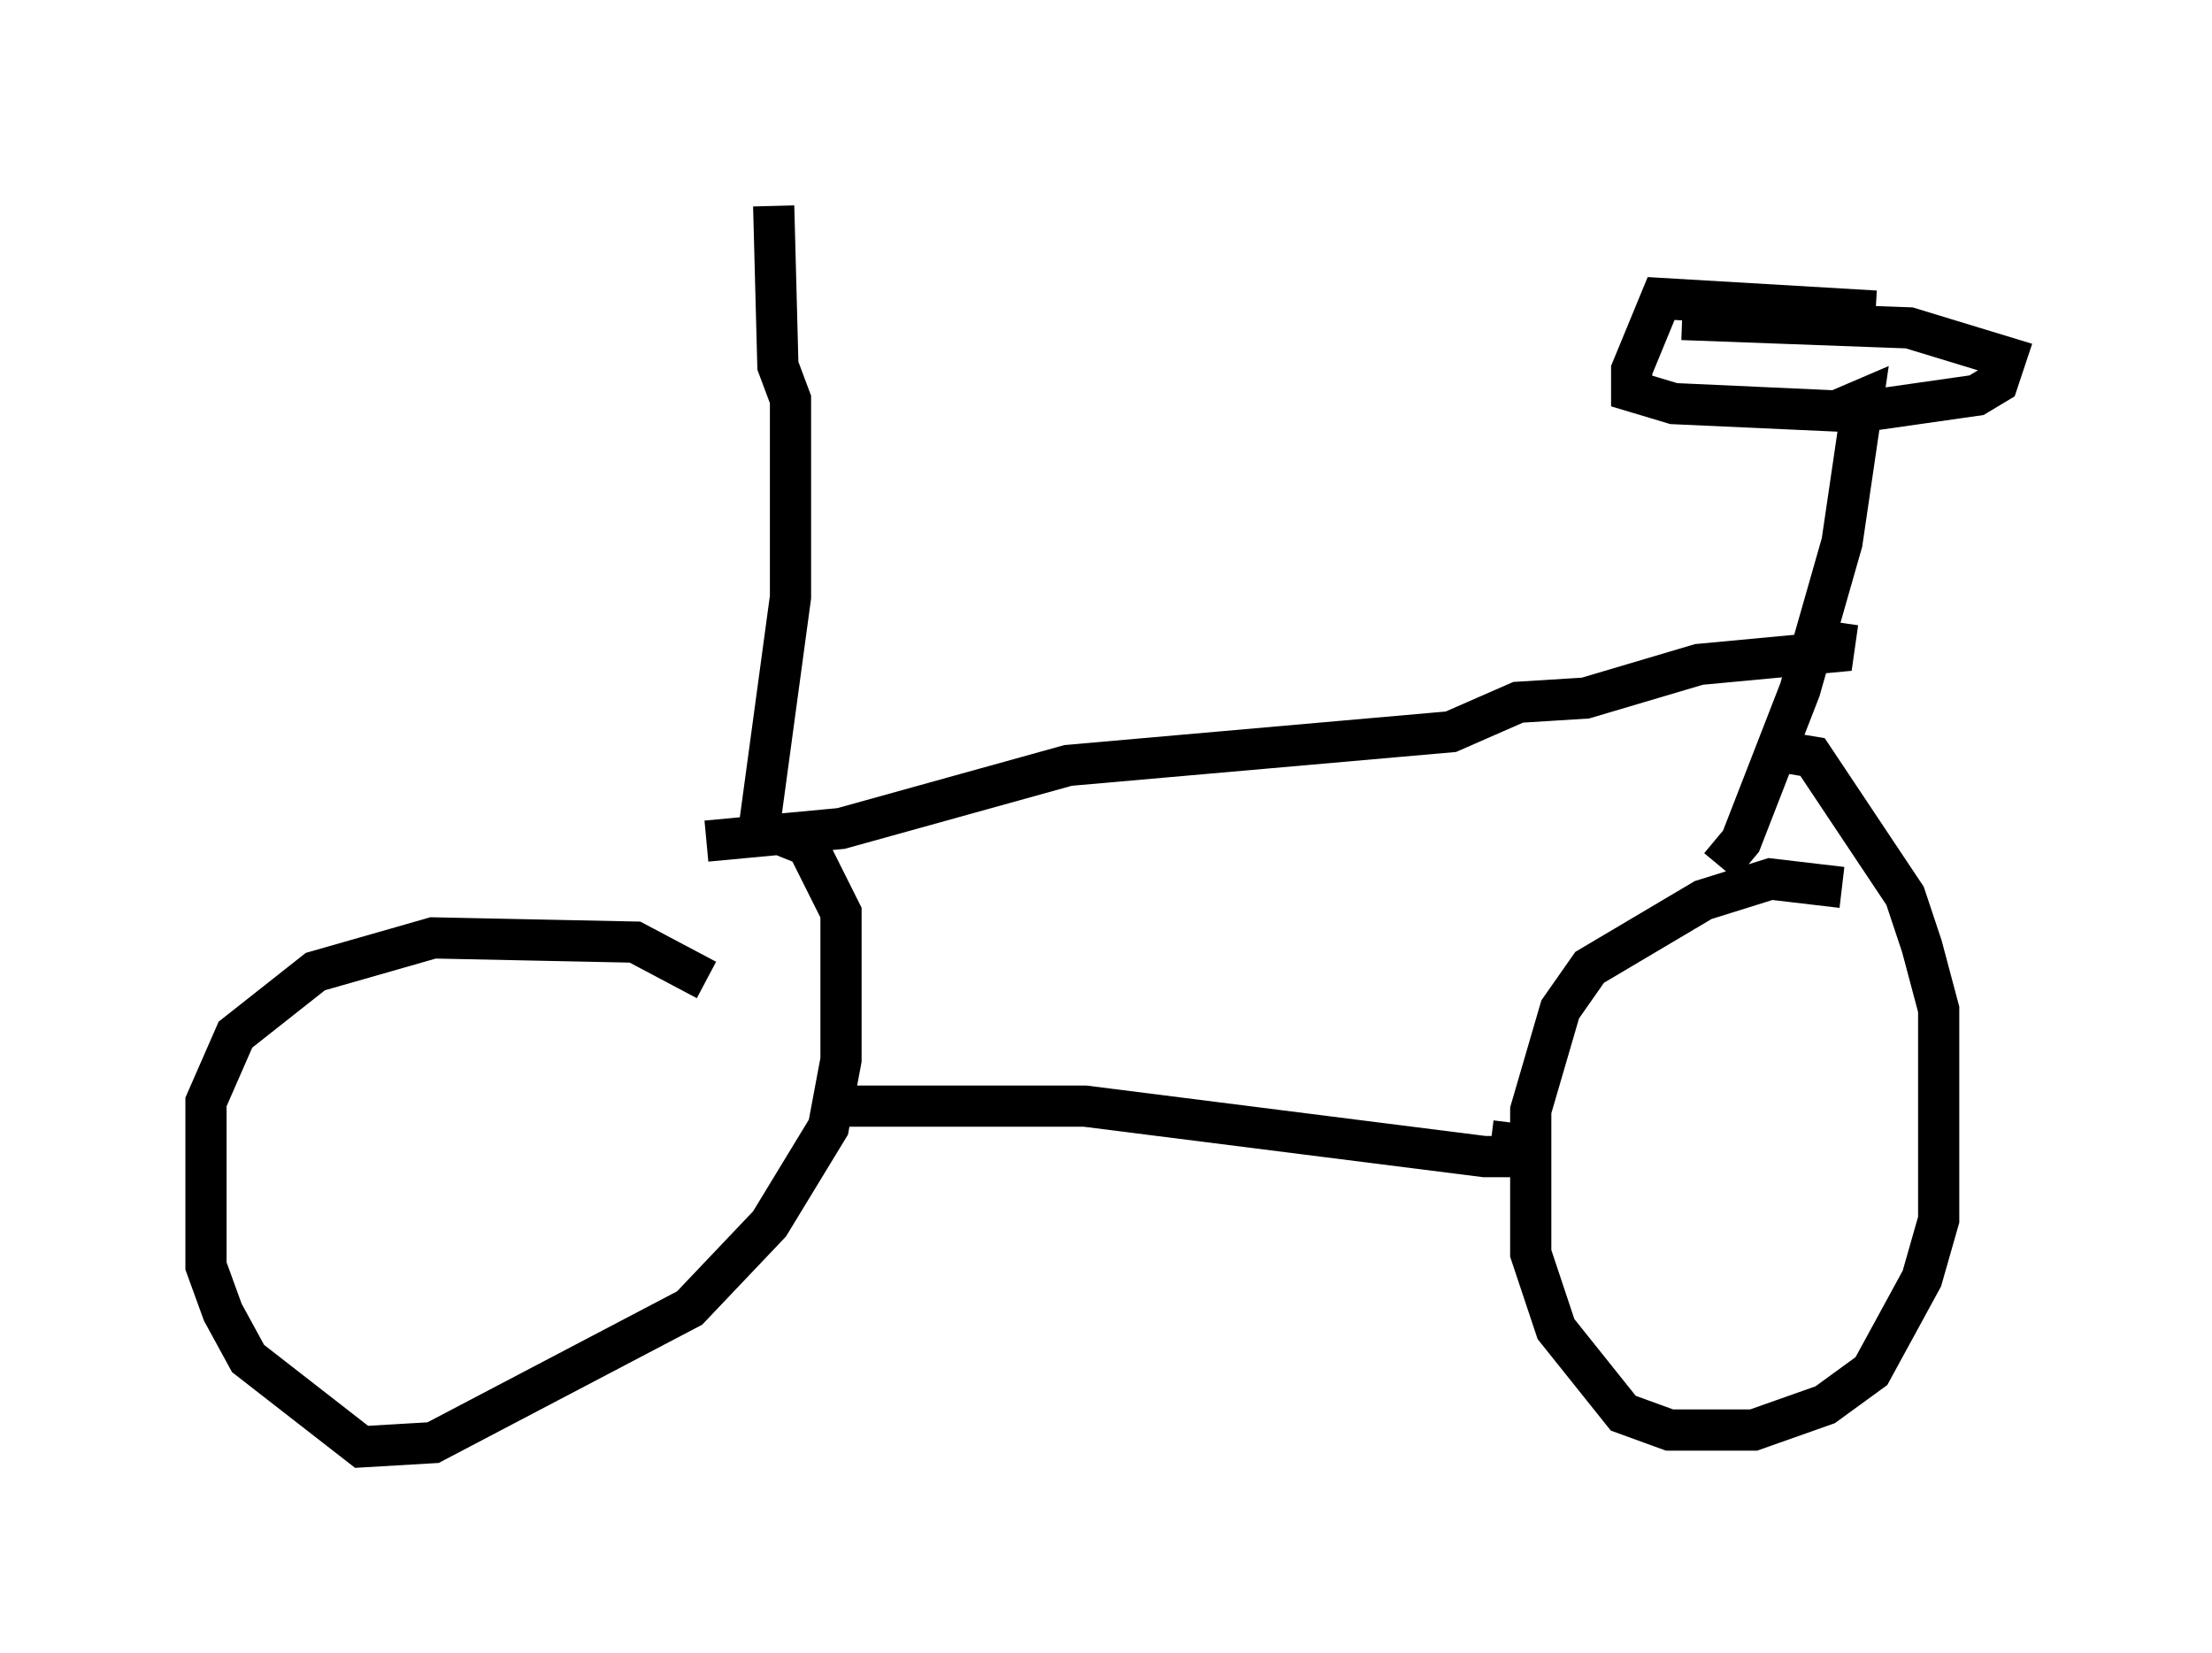 <?xml version="1.0" encoding="utf-8" ?>
<svg baseProfile="full" height="40.115" version="1.1" width="53.692" xmlns="http://www.w3.org/2000/svg" xmlns:ev="http://www.w3.org/2001/xml-events" xmlns:xlink="http://www.w3.org/1999/xlink"><defs /><rect fill="white" height="40.115" width="53.692" x="0" y="0" /><path d="M16.74, 24.294 m0.408, -0.51 l-1.735, -0.919 -4.9, -0.102 l-2.858, 0.817 -1.94, 1.531 l-0.715, 1.633 0.0, 3.981 l0.408, 1.123 0.613, 1.123 l2.756, 2.144 1.735, -0.102 l6.227, -3.267 1.94, -2.042 l1.429, -2.348 0.306, -1.633 l0.0, -3.573 -0.817, -1.633 l-1.021, -0.408 m26.134, 1.429 l-1.735, -0.204 -1.633, 0.51 l-2.756, 1.633 -0.715, 1.021 l-0.715, 2.45 0.0, 3.471 l0.613, 1.838 1.633, 2.042 l1.123, 0.408 2.042, 0.0 l1.735, -0.613 1.123, -0.817 l1.225, -2.246 0.408, -1.429 l0.0, -5.104 -0.408, -1.531 l-0.408, -1.225 -2.246, -3.369 l-1.225, -0.204 m-22.254, 8.677 l5.819, 0.0 9.698, 1.225 l0.613, 0.0 0.102, -0.817 m5.002, -6.227 l0.51, -0.613 1.429, -3.675 l1.021, -3.573 0.51, -3.471 l-0.715, 0.306 m-27.359, 10.413 l3.267, -0.306 5.513, -1.531 l9.29, -0.817 1.633, -0.715 l1.633, -0.102 2.756, -0.817 l3.267, -0.306 0.102, -0.715 m0.919, -7.554 l-5.206, -0.306 -0.715, 1.735 l0.0, 0.51 1.021, 0.306 l4.492, 0.204 2.858, -0.408 l0.51, -0.306 0.204, -0.613 l-2.348, -0.715 -5.513, -0.204 m-22.459, 12.761 l0.817, -6.023 0.0, -4.798 l-0.306, -0.817 -0.102, -3.879 " fill="none" stroke="black" stroke-width="1" /></svg>